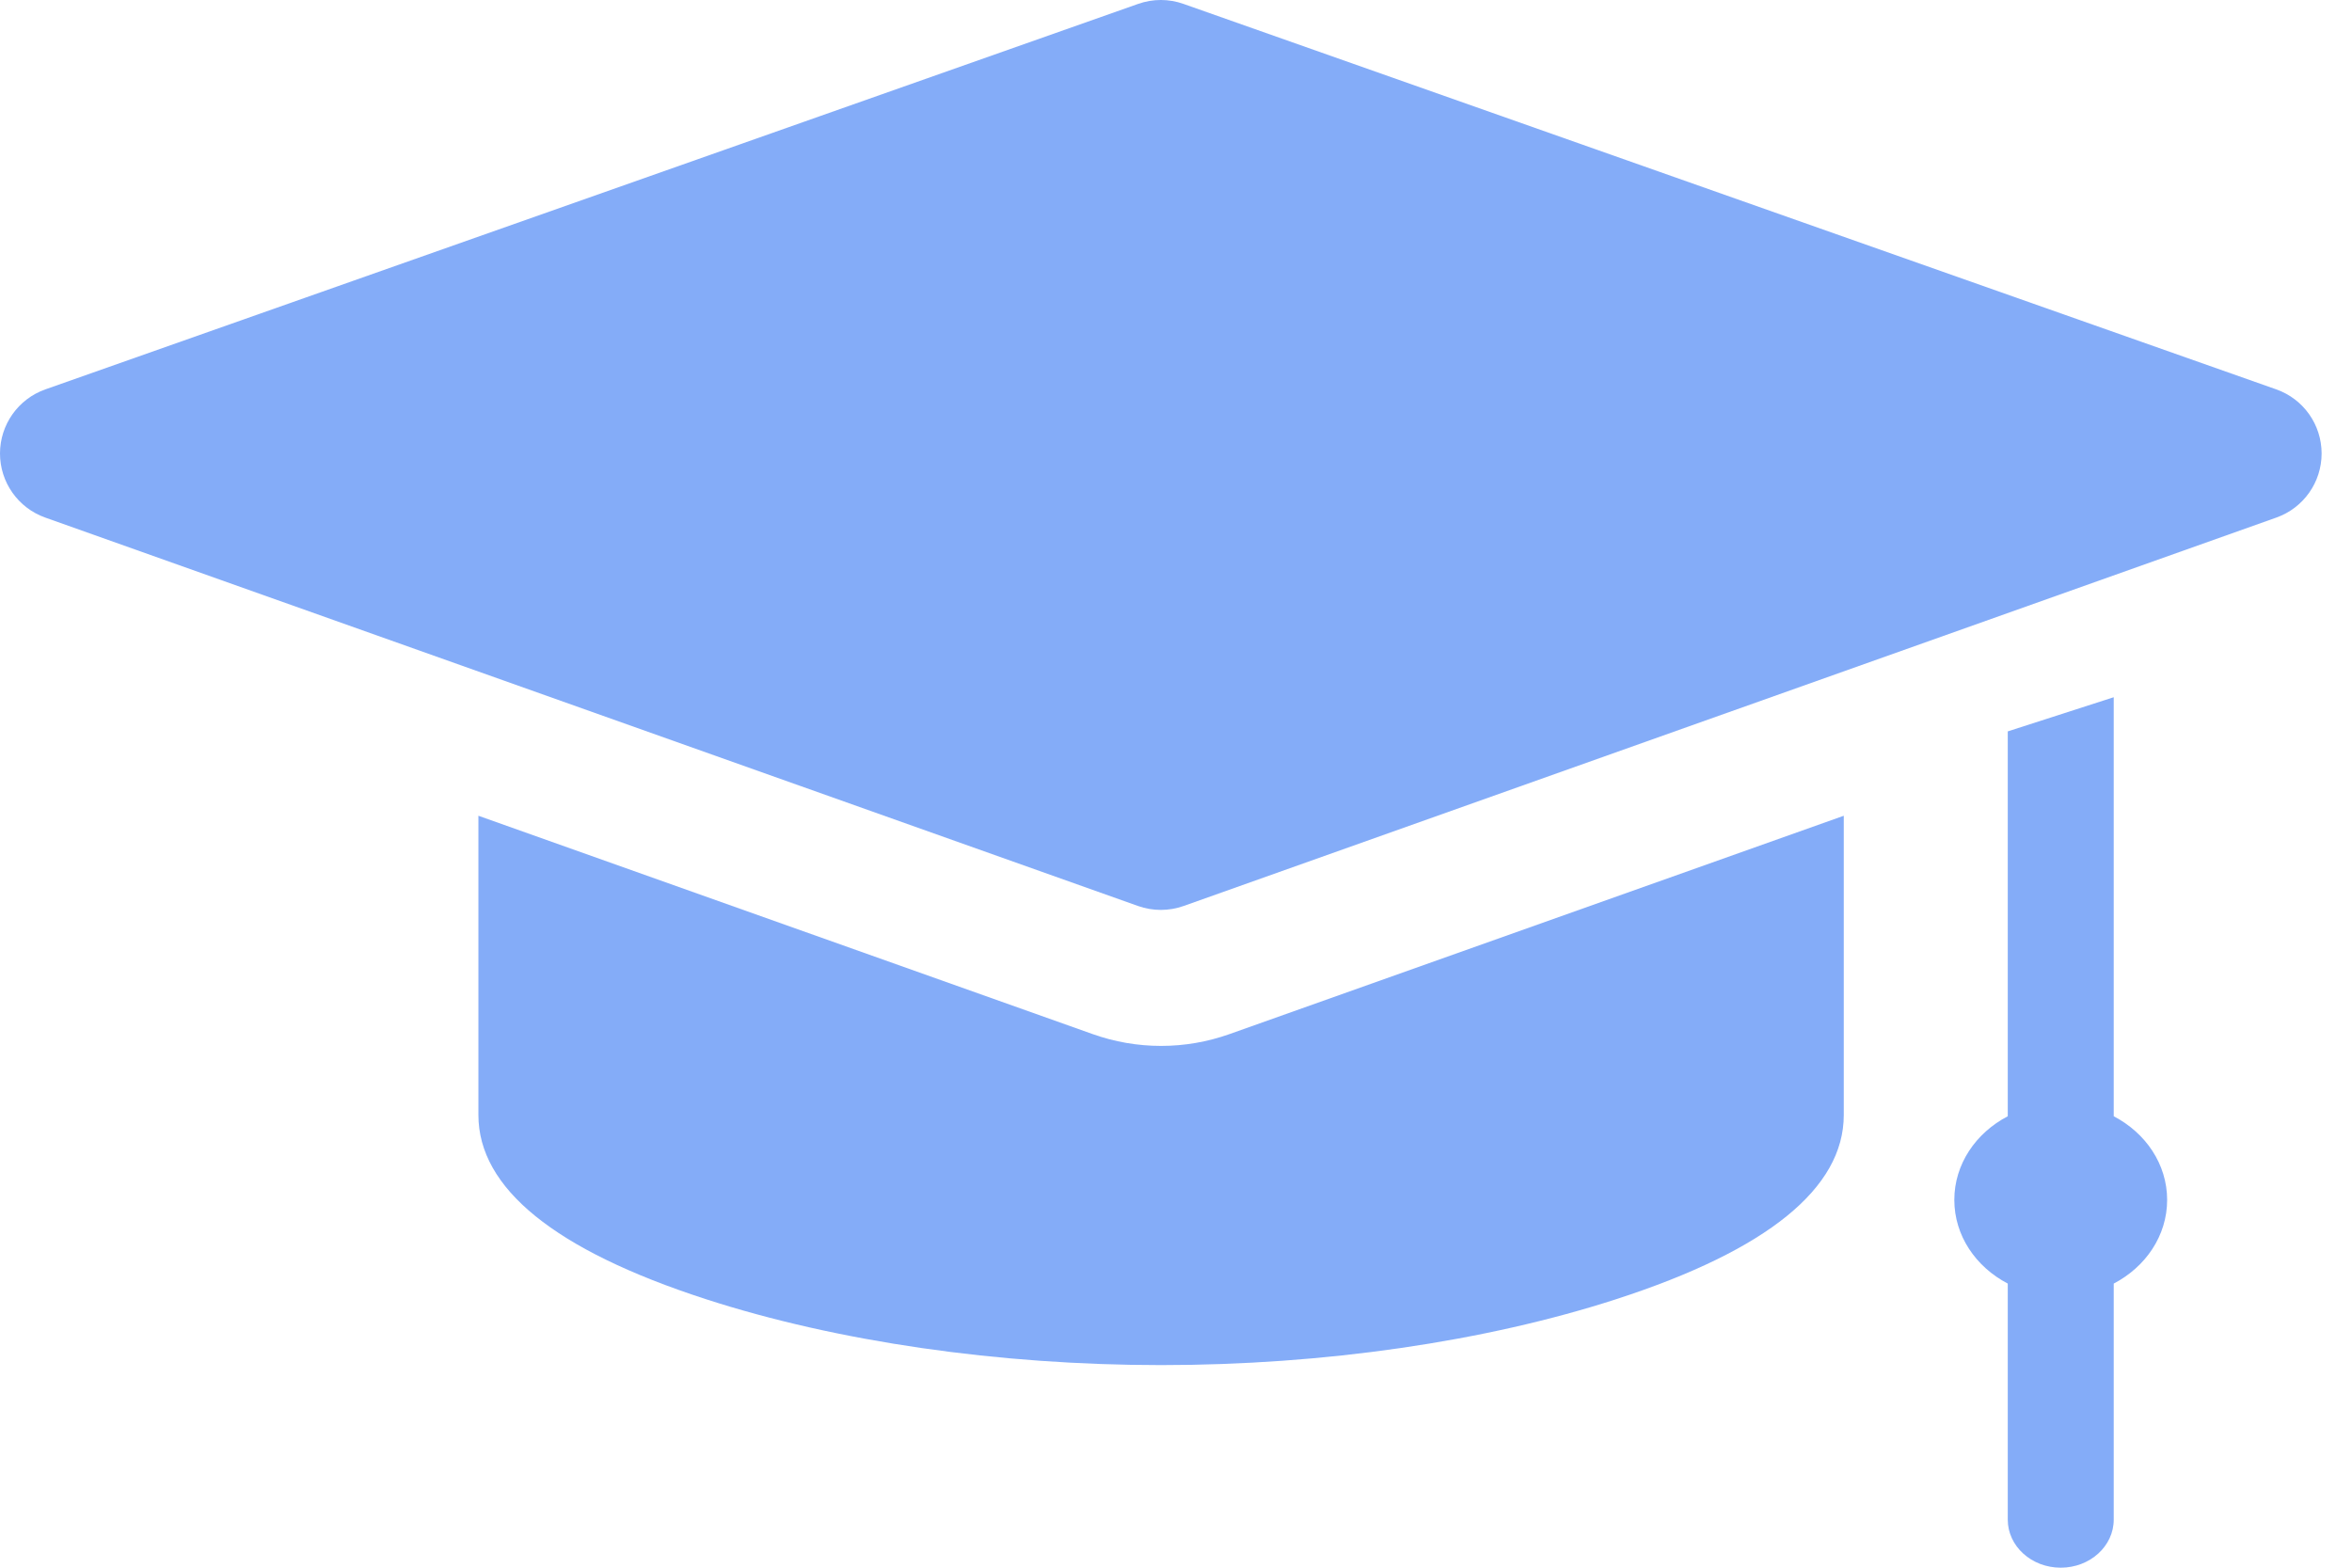 <svg width="72" height="48" viewBox="0 0 72 48" fill="none" xmlns="http://www.w3.org/2000/svg">
<path d="M69.681 11.922L36.228 0.119C35.78 -0.04 35.291 -0.04 34.842 0.119L1.389 11.922C0.558 12.215 0.001 13.001 1.66391e-06 13.883C-0.001 14.765 0.554 15.552 1.385 15.847L34.838 27.74C35.063 27.82 35.299 27.86 35.535 27.86C35.771 27.86 36.007 27.82 36.233 27.74L69.685 15.847C70.516 15.552 71.071 14.765 71.07 13.883C71.069 13.001 70.513 12.215 69.681 11.922Z" fill="#84ACF8"/>
<path d="M64.706 34.178V21.348L61.462 22.394V34.178C60.485 34.688 59.826 35.644 59.826 36.739C59.826 37.835 60.485 38.791 61.462 39.301V46.529C61.462 47.341 62.188 48 63.084 48C63.979 48 64.706 47.341 64.706 46.529V39.301C65.683 38.791 66.341 37.835 66.341 36.739C66.341 35.644 65.683 34.688 64.706 34.178Z" fill="#84ACF8"/>
<path d="M35.543 32.024C34.828 32.024 34.124 31.902 33.451 31.663L14.645 24.977V34.139C14.645 36.381 16.983 38.277 21.595 39.774C25.615 41.079 30.569 41.797 35.543 41.797C40.517 41.797 45.471 41.079 49.491 39.774C54.103 38.277 56.442 36.381 56.442 34.139V24.977L37.636 31.663C36.962 31.902 36.258 32.024 35.543 32.024Z" fill="#84ACF8"/>
</svg>
